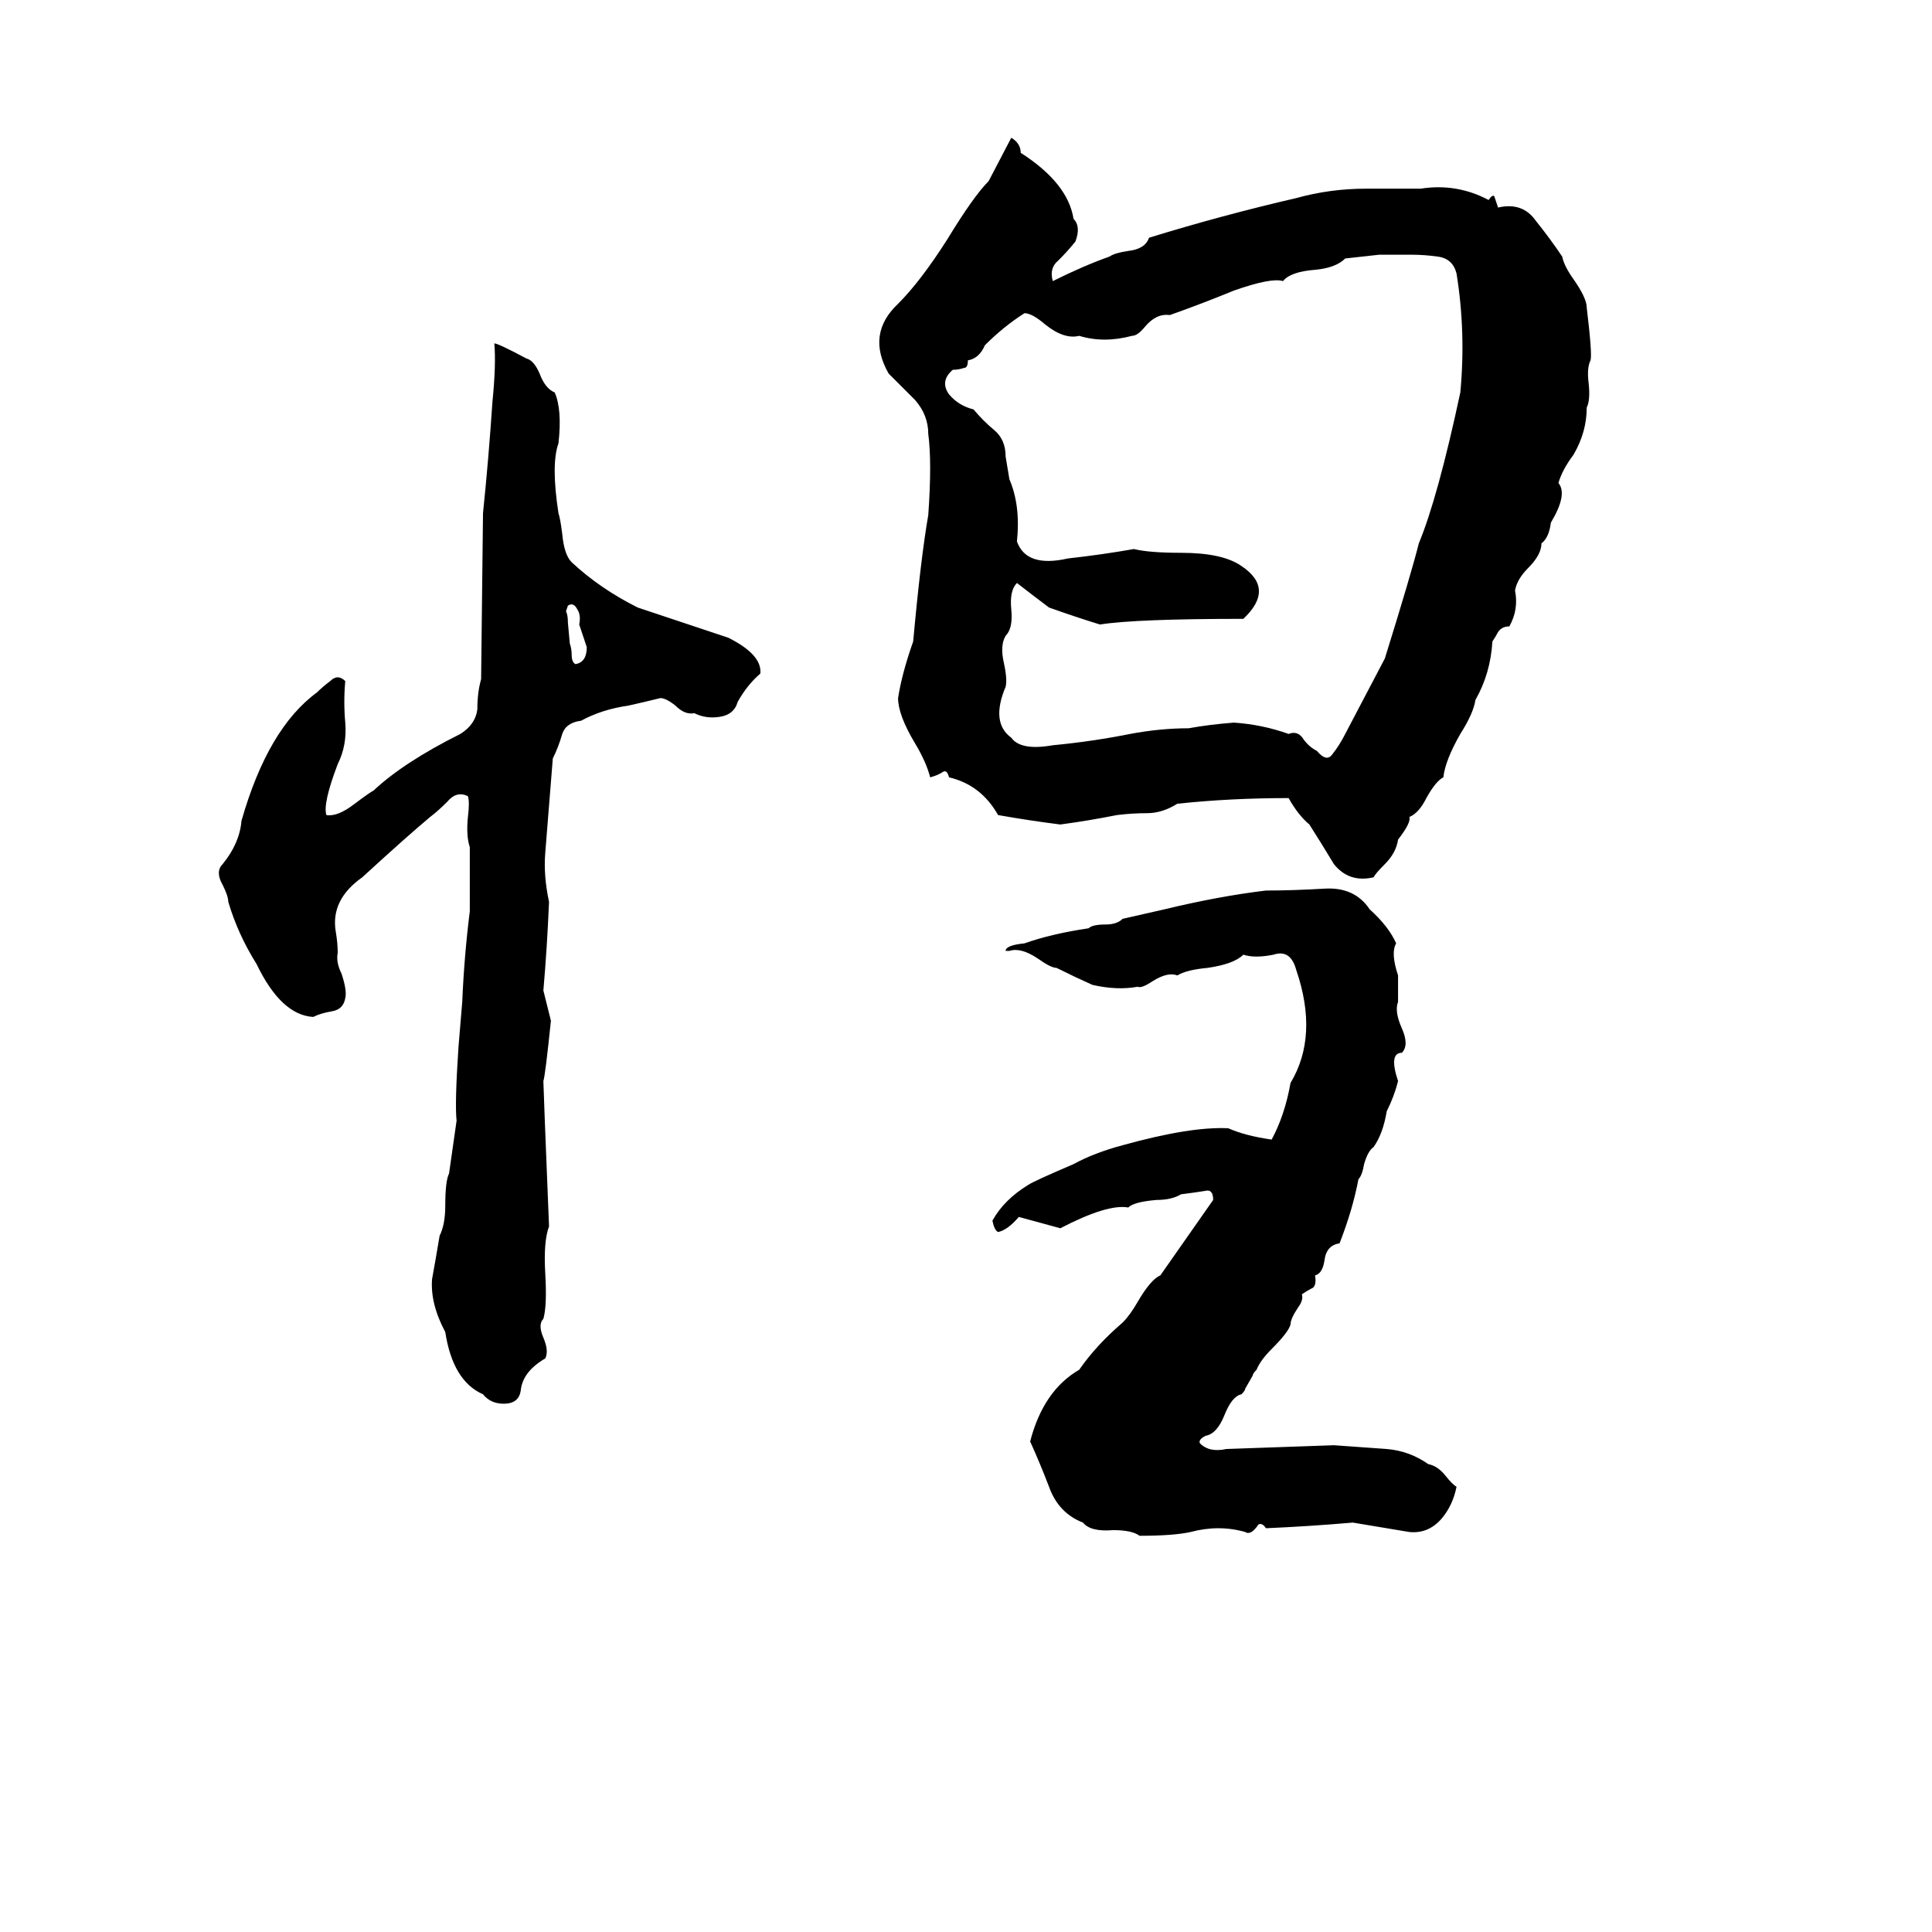 <svg xmlns="http://www.w3.org/2000/svg" viewBox="0 -800 1024 1024">
	<path fill="#000000" d="M536 -727Q541 -724 541 -719Q566 -703 569 -684Q573 -680 570 -672Q566 -667 561 -662Q556 -658 558 -651Q574 -659 588 -664Q591 -666 598 -667Q607 -668 609 -674Q648 -686 687 -695Q705 -700 724 -700Q739 -700 753 -700Q772 -703 789 -694Q791 -697 792 -696Q793 -693 794 -690Q807 -693 814 -683Q822 -673 828 -664Q829 -659 834 -652Q841 -642 841 -637Q844 -612 843 -609Q841 -605 842 -597Q843 -588 841 -584Q841 -571 834 -559Q828 -551 826 -544Q831 -538 822 -523Q821 -515 817 -512Q817 -506 810 -499Q804 -493 803 -487Q805 -477 800 -468Q796 -468 794 -465Q793 -463 791 -460Q790 -443 782 -429Q781 -422 774 -411Q766 -397 765 -388Q761 -386 756 -377Q752 -369 747 -367Q748 -364 741 -355Q740 -348 734 -342Q729 -337 728 -335Q715 -332 707 -342Q701 -352 694 -363Q688 -368 683 -377Q652 -377 624 -374Q616 -369 608 -369Q600 -369 592 -368Q577 -365 562 -363Q546 -365 529 -368Q520 -384 503 -388Q502 -392 500 -391Q497 -389 493 -388Q491 -396 485 -406Q476 -421 476 -430Q478 -443 484 -460Q488 -504 492 -527Q494 -555 492 -570Q492 -580 485 -588Q478 -595 471 -602Q459 -623 476 -639Q488 -651 502 -673Q516 -696 524 -704ZM731 -665L713 -663Q708 -658 697 -657Q684 -656 680 -651Q674 -653 654 -646Q637 -639 620 -633Q613 -634 607 -627Q603 -622 600 -622Q585 -618 572 -622Q564 -620 554 -628Q547 -634 543 -634Q532 -627 522 -617Q519 -610 513 -609Q513 -605 511 -605Q508 -604 505 -604Q498 -598 503 -591Q508 -585 516 -583Q521 -577 527 -572Q533 -567 533 -558Q534 -552 535 -546Q541 -532 539 -513Q544 -499 566 -504Q584 -506 601 -509Q609 -507 626 -507Q648 -507 658 -500Q676 -488 659 -472Q602 -472 583 -469Q570 -473 556 -478Q548 -484 539 -491Q535 -487 536 -477Q537 -467 533 -463Q530 -458 532 -449Q534 -440 533 -436Q525 -417 536 -409Q541 -402 558 -405Q579 -407 599 -411Q615 -414 630 -414Q641 -416 654 -417Q669 -416 683 -411Q688 -413 691 -408Q694 -404 698 -402Q703 -396 706 -400Q710 -405 713 -411L734 -451Q748 -496 752 -512Q762 -536 774 -592Q777 -624 772 -655Q770 -663 762 -664Q755 -665 748 -665Q740 -665 731 -665ZM262 -618Q264 -618 279 -610Q283 -609 286 -602Q289 -594 294 -592Q298 -583 296 -565Q292 -554 296 -528Q297 -525 298 -517Q299 -506 303 -502Q318 -488 338 -478Q362 -470 386 -462Q404 -453 403 -443Q396 -437 391 -428Q389 -421 381 -420Q374 -419 368 -422Q363 -421 358 -426Q353 -430 350 -430Q342 -428 333 -426Q319 -424 308 -418Q300 -417 298 -411Q296 -404 293 -398Q291 -373 289 -348Q288 -336 291 -322Q290 -298 288 -275Q290 -267 292 -259Q289 -230 288 -227Q288 -224 291 -150Q288 -142 289 -125Q290 -108 288 -101Q285 -98 288 -91Q291 -84 289 -80Q277 -73 276 -63Q275 -56 267 -56Q260 -56 256 -61Q240 -68 236 -94Q228 -109 229 -122Q231 -133 233 -145Q236 -151 236 -161Q236 -174 238 -178Q240 -192 242 -206Q241 -215 243 -245Q244 -257 245 -269Q246 -293 249 -317Q249 -334 249 -351Q247 -357 248 -367Q249 -375 248 -378Q242 -381 237 -375Q232 -370 228 -367Q216 -357 192 -335Q175 -323 178 -306Q179 -300 179 -295Q178 -290 181 -284Q184 -275 183 -271Q182 -265 176 -264Q170 -263 166 -261Q149 -262 136 -289Q126 -305 121 -322Q121 -325 118 -331Q114 -338 118 -342Q127 -353 128 -365Q142 -414 168 -433Q171 -436 175 -439Q179 -443 183 -439Q182 -428 183 -417Q184 -405 179 -395Q171 -374 173 -368Q179 -367 188 -374Q196 -380 198 -381Q214 -396 244 -411Q252 -416 253 -424Q253 -433 255 -440L256 -528Q259 -557 261 -587Q263 -607 262 -618ZM301 -479L300 -476Q301 -474 301 -470L302 -459Q303 -456 303 -453Q303 -449 305 -448Q311 -449 311 -457L307 -469Q308 -474 306 -477Q304 -481 301 -479ZM671 -328Q685 -328 702 -329Q718 -330 726 -318Q736 -309 740 -300Q737 -295 741 -283Q741 -276 741 -269Q739 -264 743 -255Q747 -246 743 -242Q736 -242 741 -227Q739 -219 735 -211Q733 -199 728 -192Q725 -190 723 -183Q722 -177 720 -175Q717 -159 710 -141Q703 -140 702 -132Q701 -125 697 -124Q698 -118 695 -117Q693 -116 690 -114Q691 -111 688 -107Q684 -101 684 -98Q683 -94 674 -85Q668 -79 666 -74Q664 -72 664 -71L660 -64Q660 -63 658 -61Q653 -60 649 -50Q645 -40 639 -39Q635 -37 636 -35Q641 -30 650 -32L707 -34Q721 -33 735 -32Q747 -31 757 -24Q762 -23 766 -18Q770 -13 772 -12Q770 -2 764 5Q757 13 747 12L717 7Q694 9 671 10Q669 7 667 8Q663 14 660 12Q646 8 631 12Q622 14 604 14Q600 11 590 11Q578 12 574 7Q561 2 556 -12Q551 -25 546 -36Q553 -63 572 -74Q581 -87 595 -99Q599 -103 603 -110Q610 -122 615 -124L643 -164Q643 -169 640 -169Q634 -168 626 -167Q621 -164 613 -164Q601 -163 598 -160Q587 -162 562 -149Q551 -152 540 -155Q534 -148 529 -147Q527 -148 526 -153Q532 -164 545 -172Q548 -174 569 -183Q580 -189 595 -193Q631 -203 651 -202Q660 -198 674 -196Q681 -209 684 -226Q699 -251 687 -286Q684 -297 675 -294Q665 -292 659 -294Q654 -289 640 -287Q629 -286 624 -283Q619 -285 611 -280Q605 -276 603 -277Q592 -275 579 -278Q570 -282 560 -287Q557 -287 550 -292Q541 -298 535 -296Q534 -296 533 -296Q533 -299 543 -300Q557 -305 577 -308Q579 -310 586 -310Q592 -310 595 -313L617 -318Q646 -325 671 -328Z"/>
</svg>